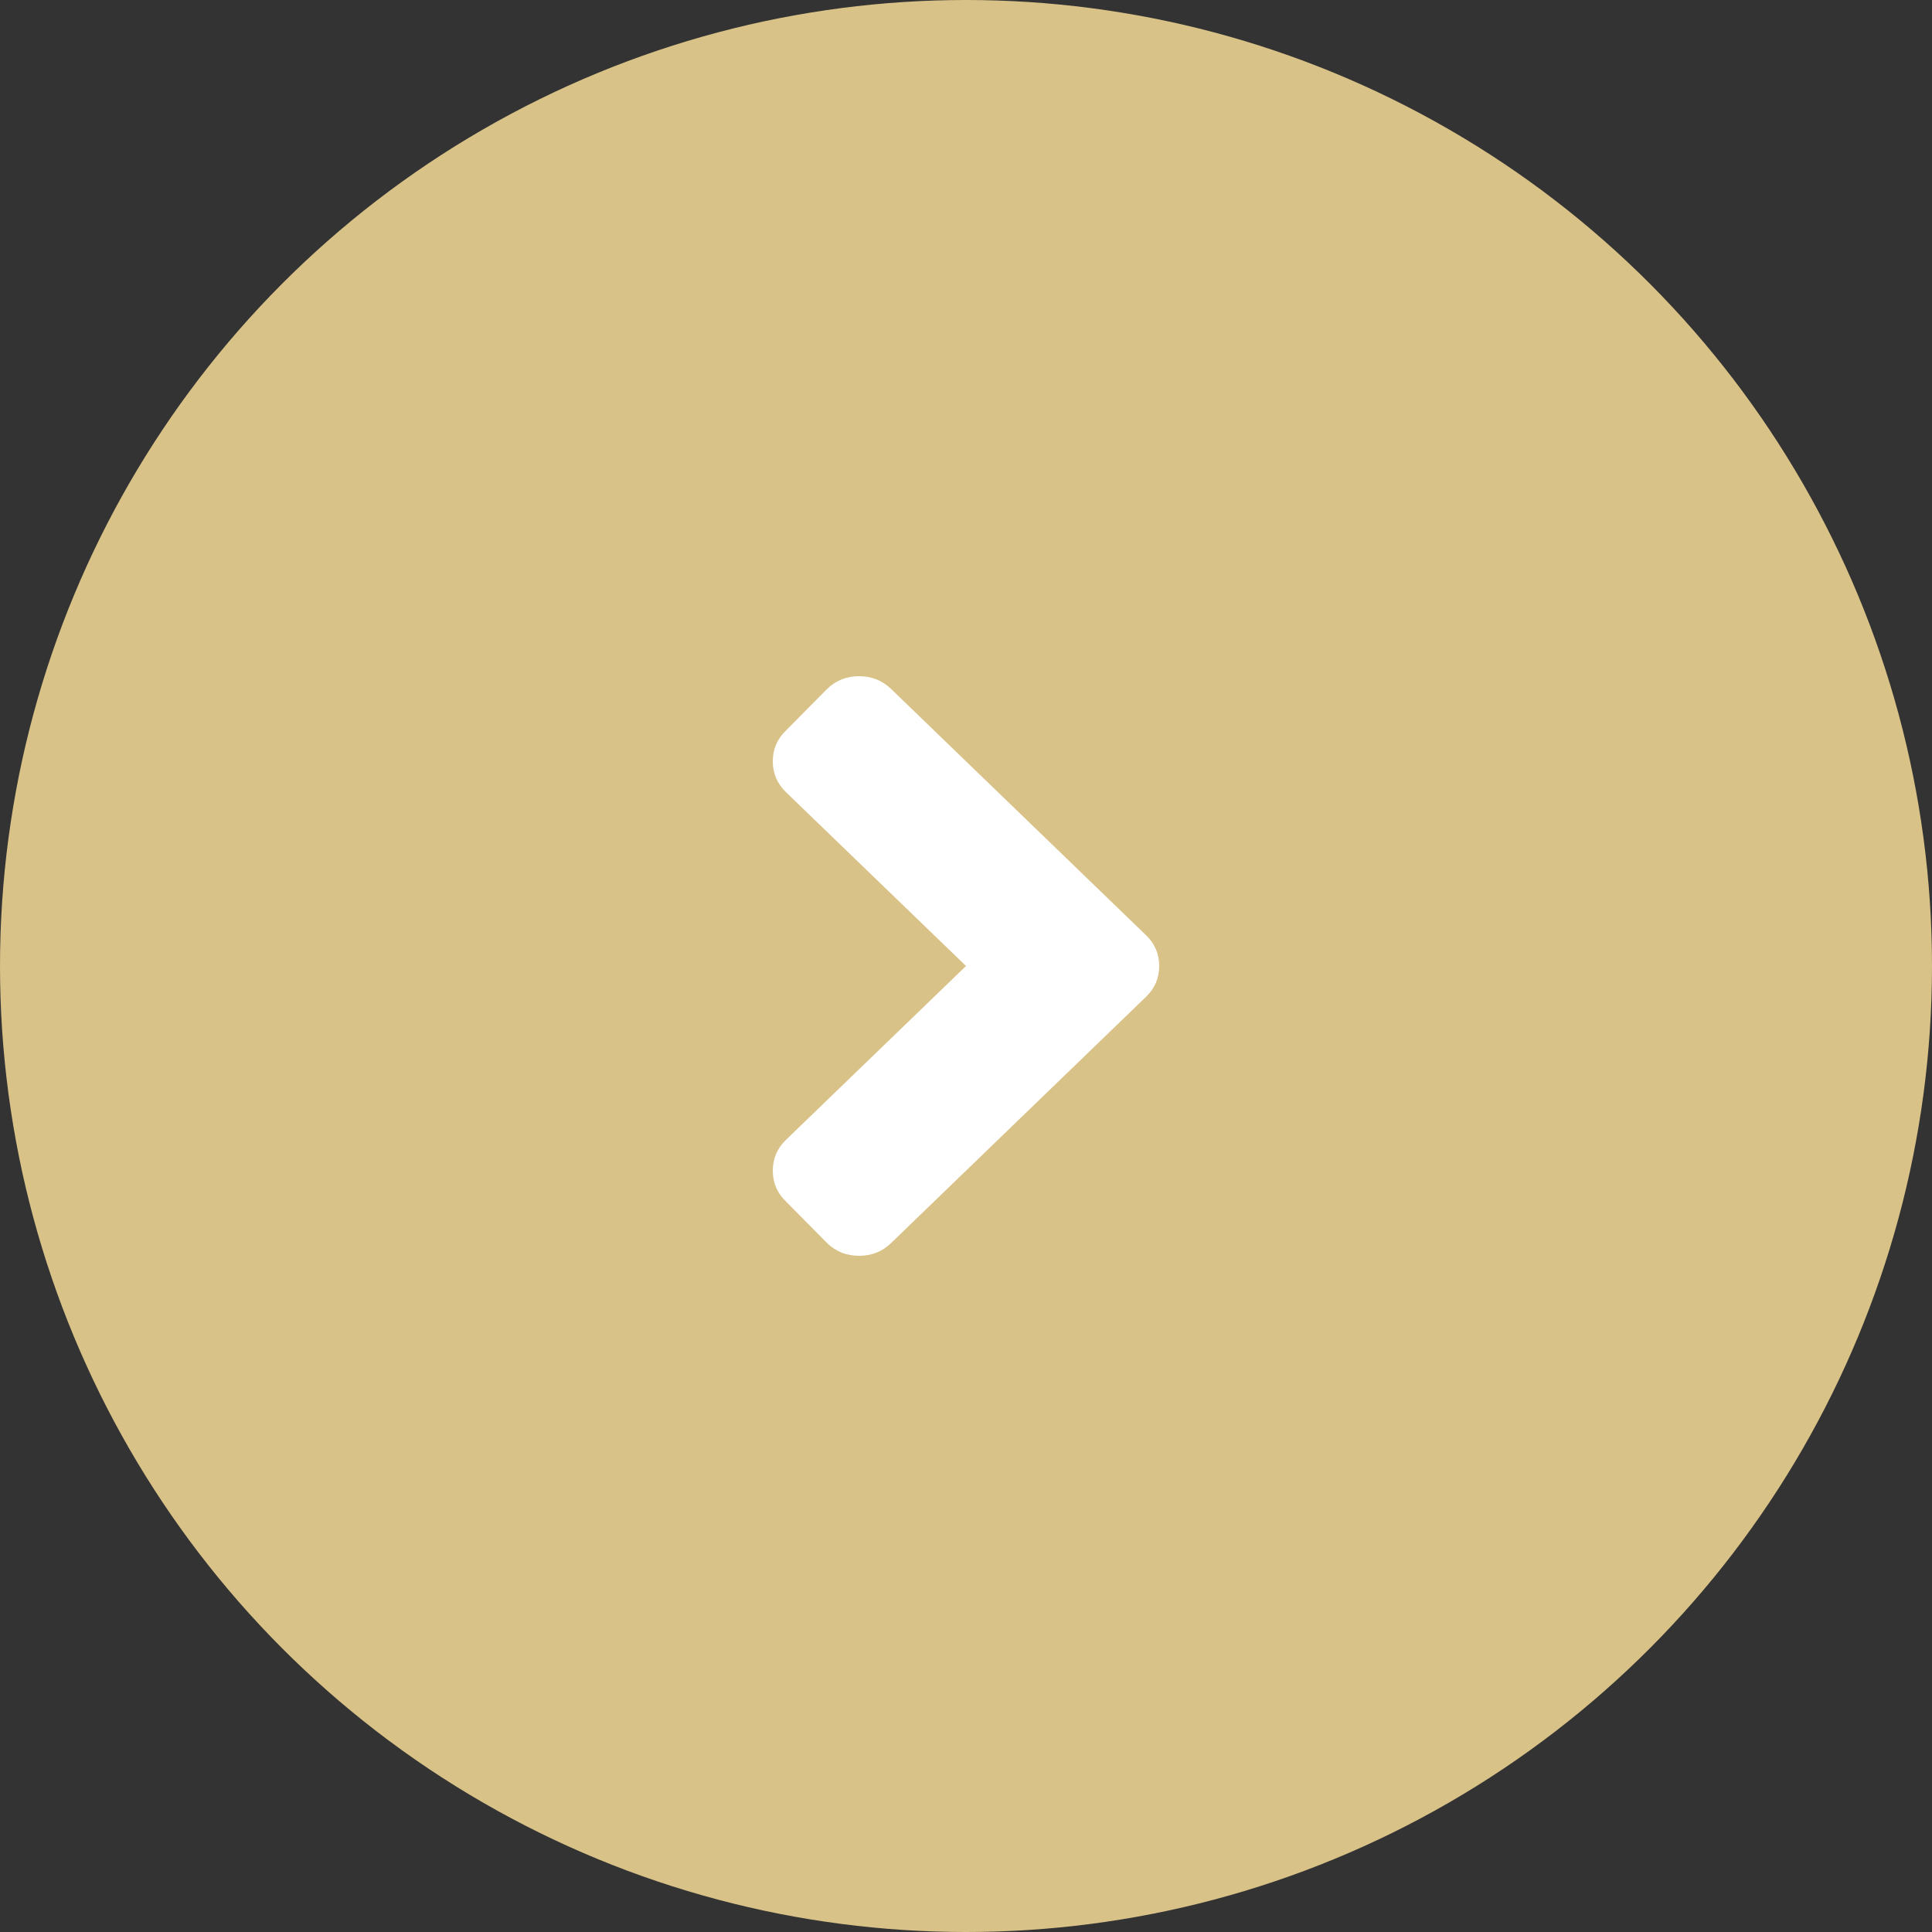 <svg width="40" height="40" viewBox="0 0 40 40" fill="none" xmlns="http://www.w3.org/2000/svg">
<rect x="0" y="0" width="40" height="40" fill="#333333" stroke="none"/>
<circle cx="20" cy="20" r="20" fill="#D9C287"/>
<path d="M23.728 20.637L18.447 25.738C18.265 25.913 18.045 26 17.786 26C17.527 26 17.307 25.913 17.126 25.738L16.272 24.875C16.091 24.7 16 24.488 16 24.238C16 23.988 16.091 23.775 16.272 23.6L20 20L16.272 16.4C16.091 16.225 16 16.012 16 15.762C16 15.512 16.091 15.3 16.272 15.125L17.126 14.262C17.307 14.088 17.527 14 17.786 14C18.045 14 18.265 14.088 18.447 14.262L23.728 19.363C23.909 19.538 24 19.75 24 20C24 20.25 23.909 20.462 23.728 20.637Z" fill="white"/>
</svg>
